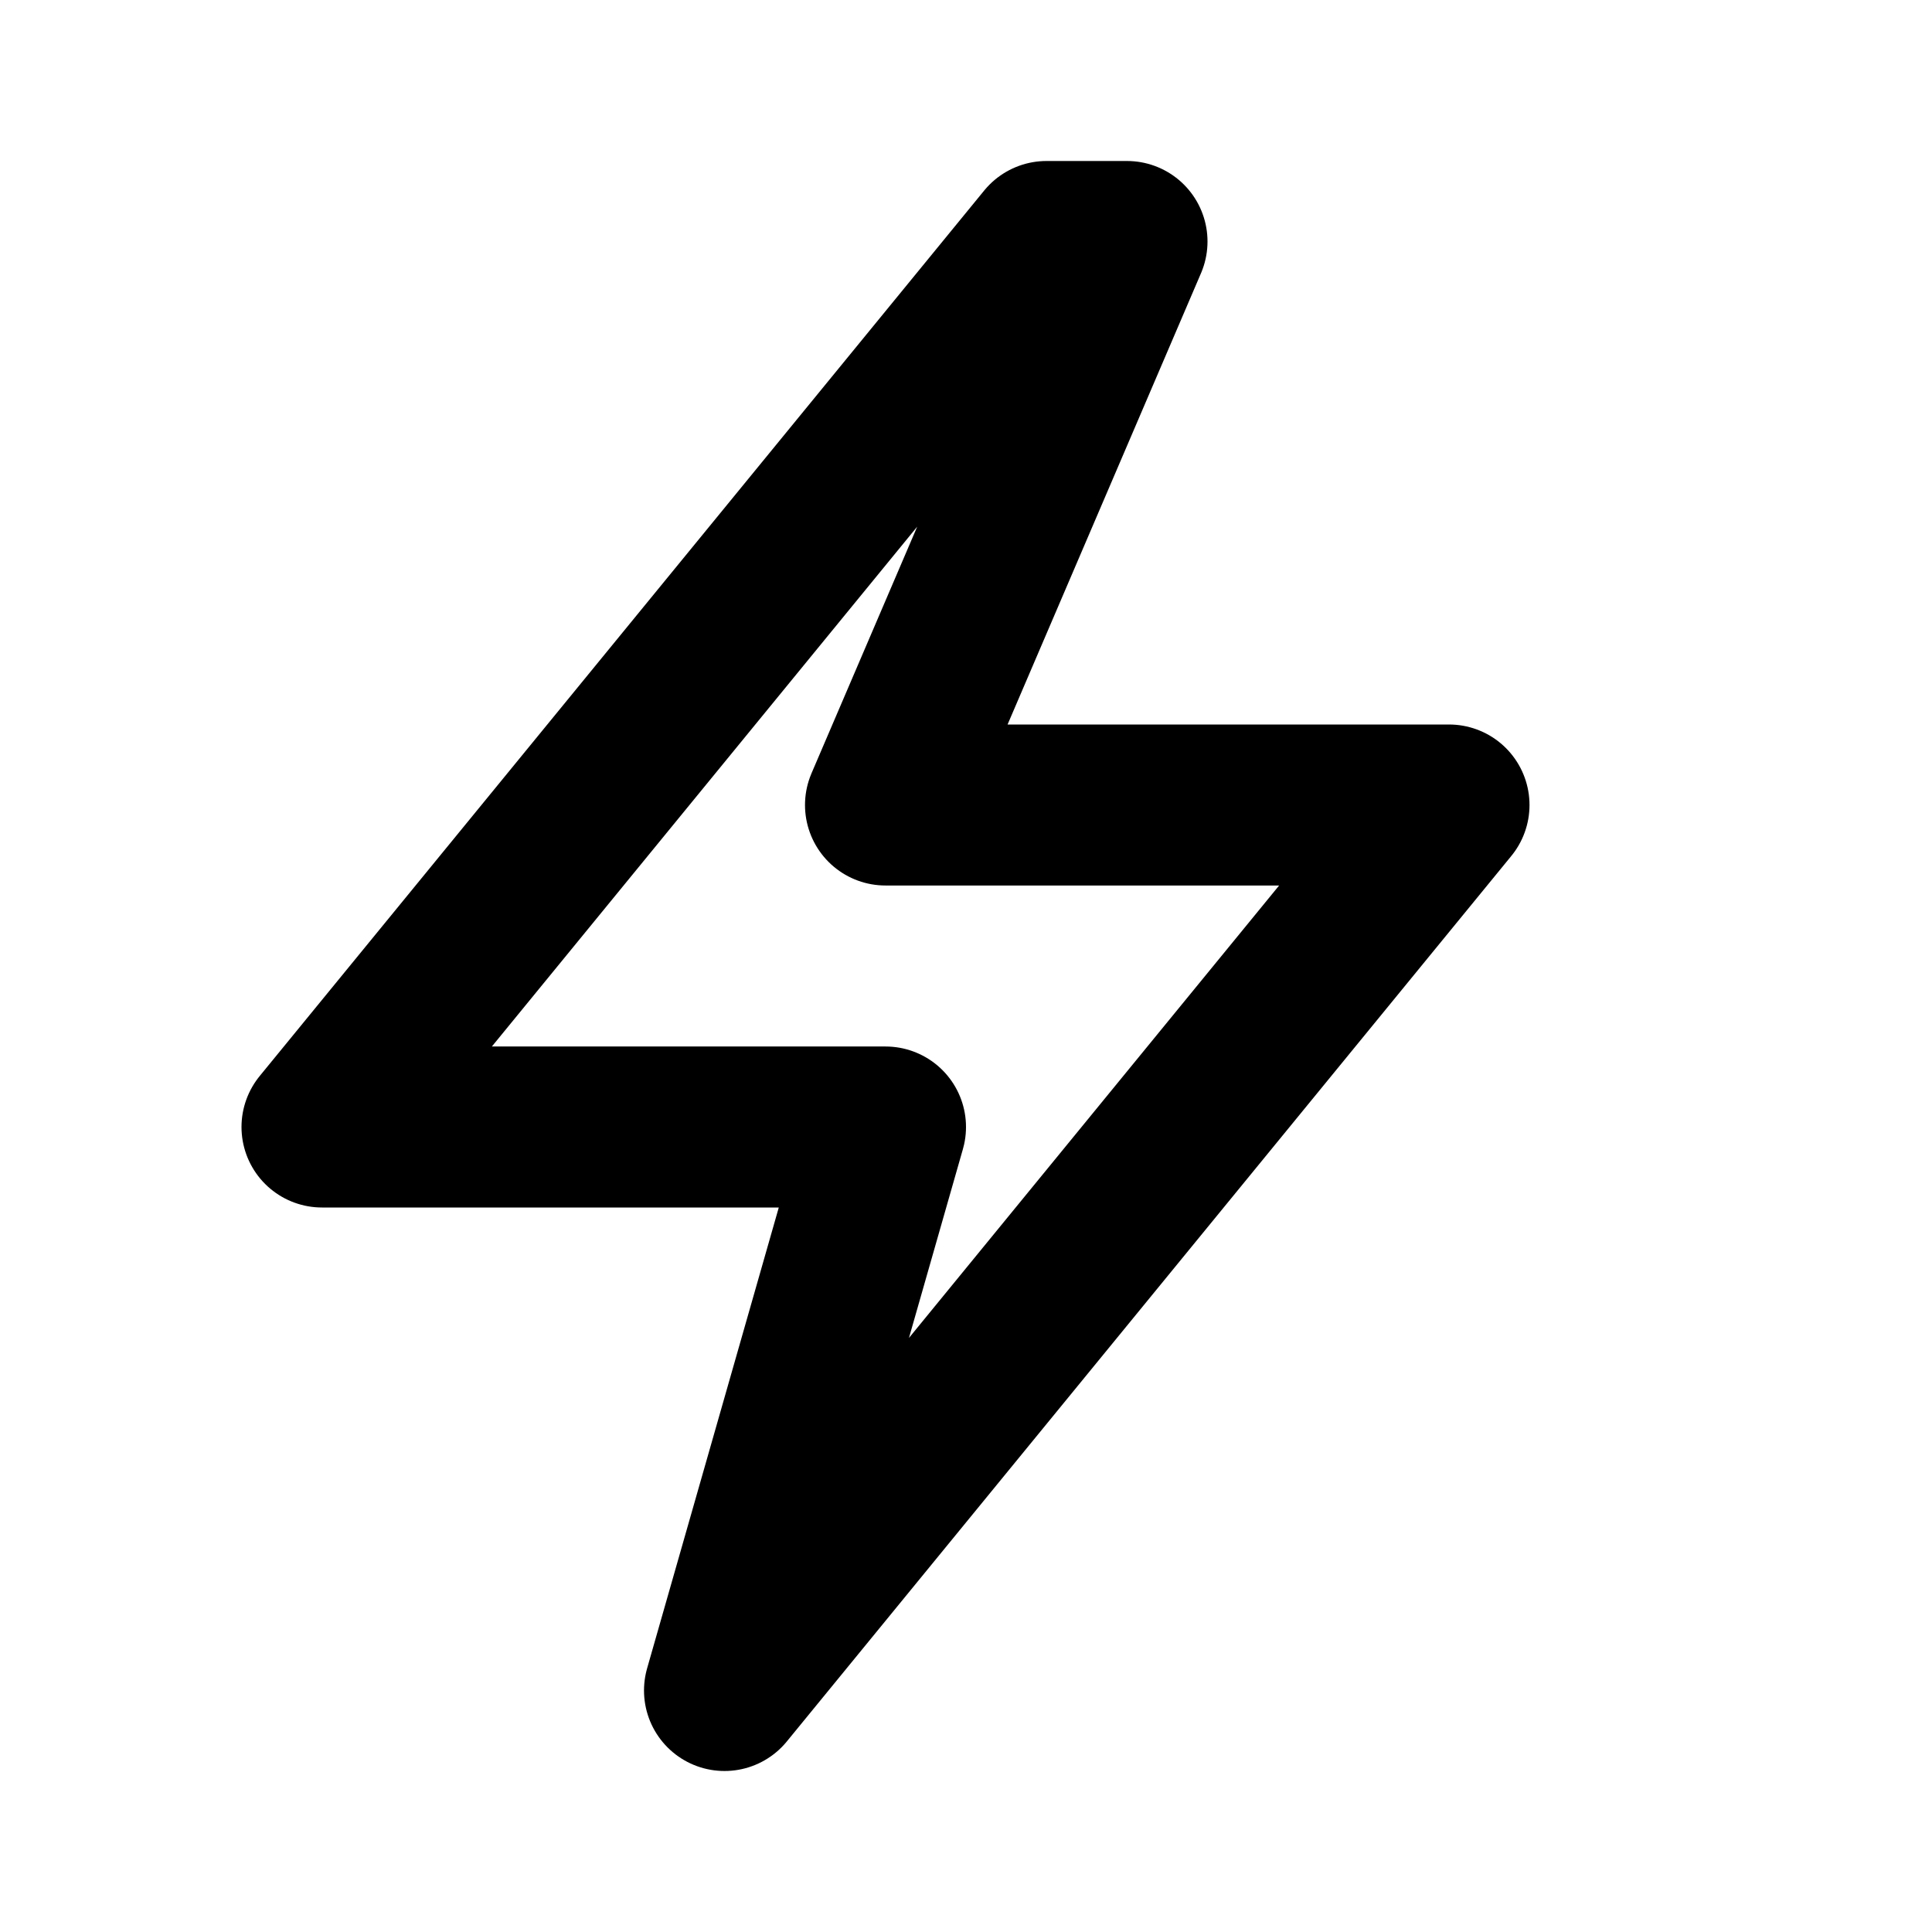 <svg xmlns="http://www.w3.org/2000/svg" width="24" height="24" viewBox="0 0 24 24"
      fill="none" stroke="currentColor" stroke-width="2" stroke-linecap="round" stroke-linejoin="round">
      <path d="M13 3L4 14h7l-2 7 9-11h-7l3-7z"/>
    </svg>